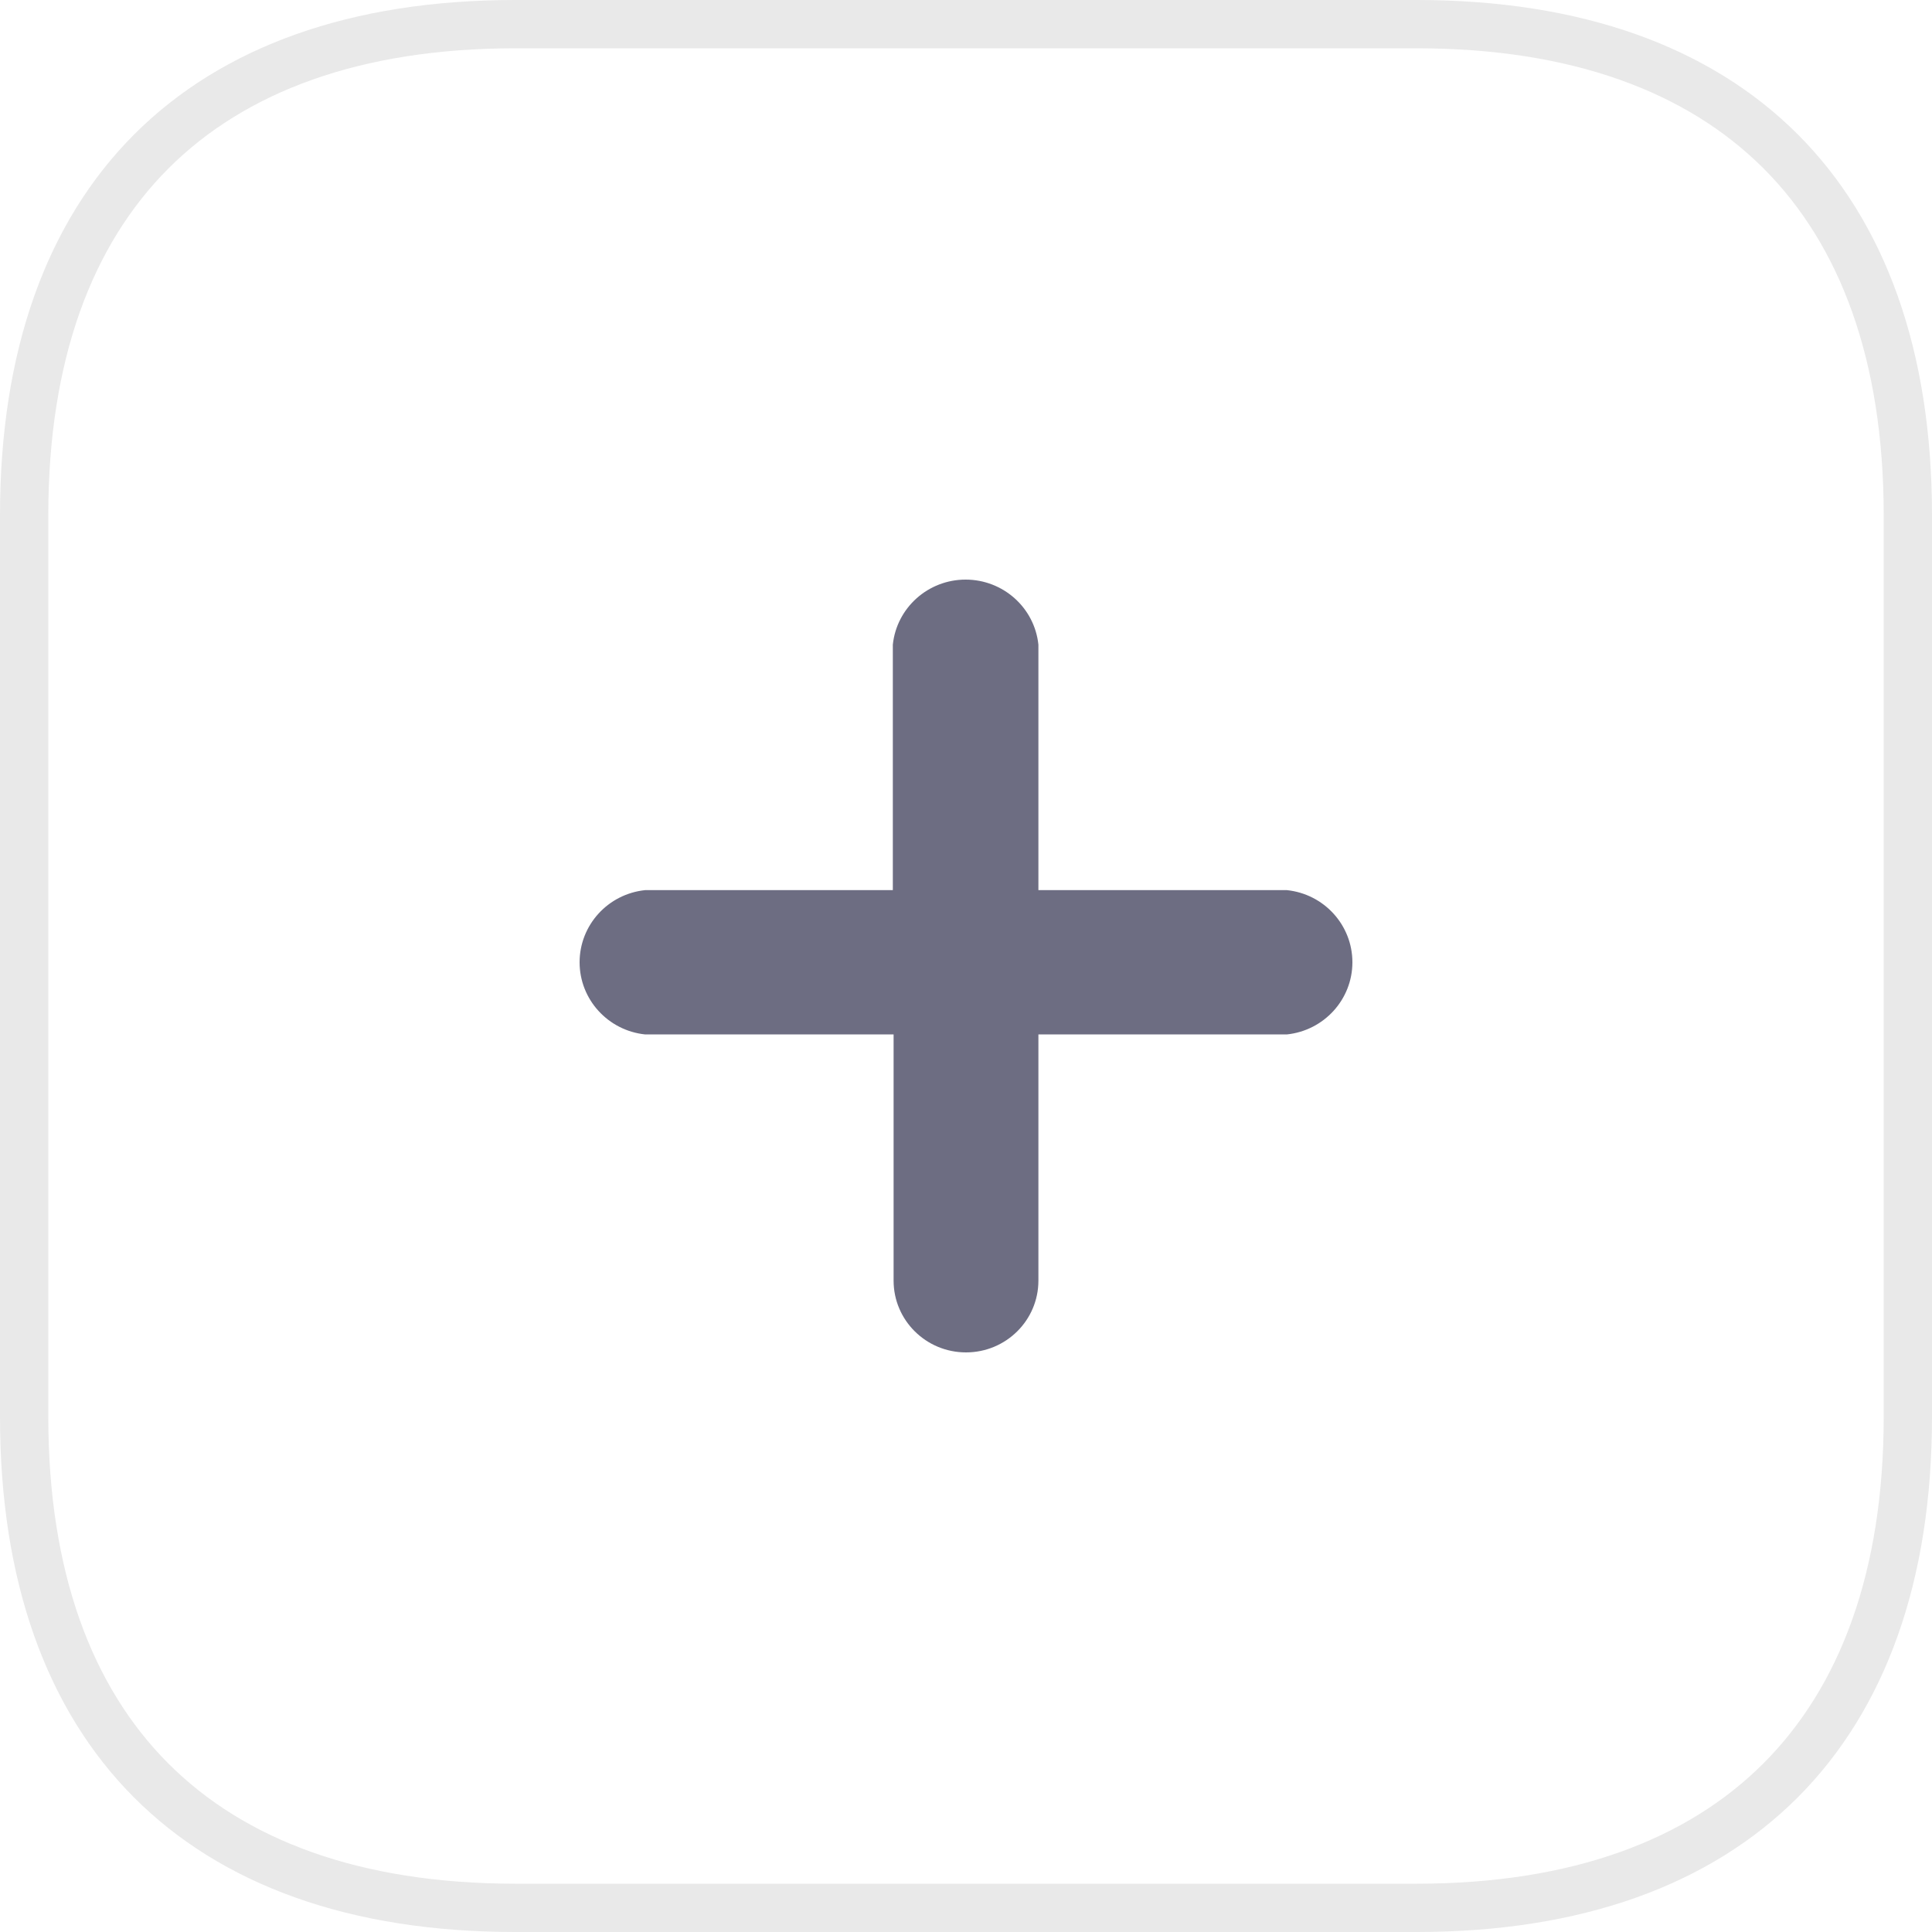 <svg width="40" height="40" viewBox="0 0 40 40" fill="none" xmlns="http://www.w3.org/2000/svg">
<path d="M10.667 0.5H29.333C32.645 0.5 35.169 1.437 36.866 3.134C38.563 4.831 39.5 7.355 39.5 10.667V29.333C39.5 32.636 38.564 35.16 36.866 36.86C35.169 38.559 32.644 39.5 29.333 39.5H10.667C7.347 39.5 4.822 38.559 3.127 36.86C1.432 35.161 0.5 32.636 0.5 29.333V10.667C0.5 7.355 1.437 4.831 3.134 3.134C4.831 1.437 7.355 0.5 10.667 0.5Z" stroke="#E9E9E9"/>
<path d="M26.641 21.417H21.499V26.514C21.499 27.335 20.828 28 20 28C19.172 28 18.501 27.335 18.501 26.514V21.417H13.359C12.587 21.337 12 20.692 12 19.923C12 19.153 12.587 18.508 13.359 18.429H18.485V13.347C18.565 12.582 19.216 12 19.992 12C20.768 12 21.419 12.582 21.499 13.347V18.429H26.641C27.413 18.508 28 19.153 28 19.923C28 20.692 27.413 21.337 26.641 21.417Z" fill="#6D6D82"/>
</svg>
